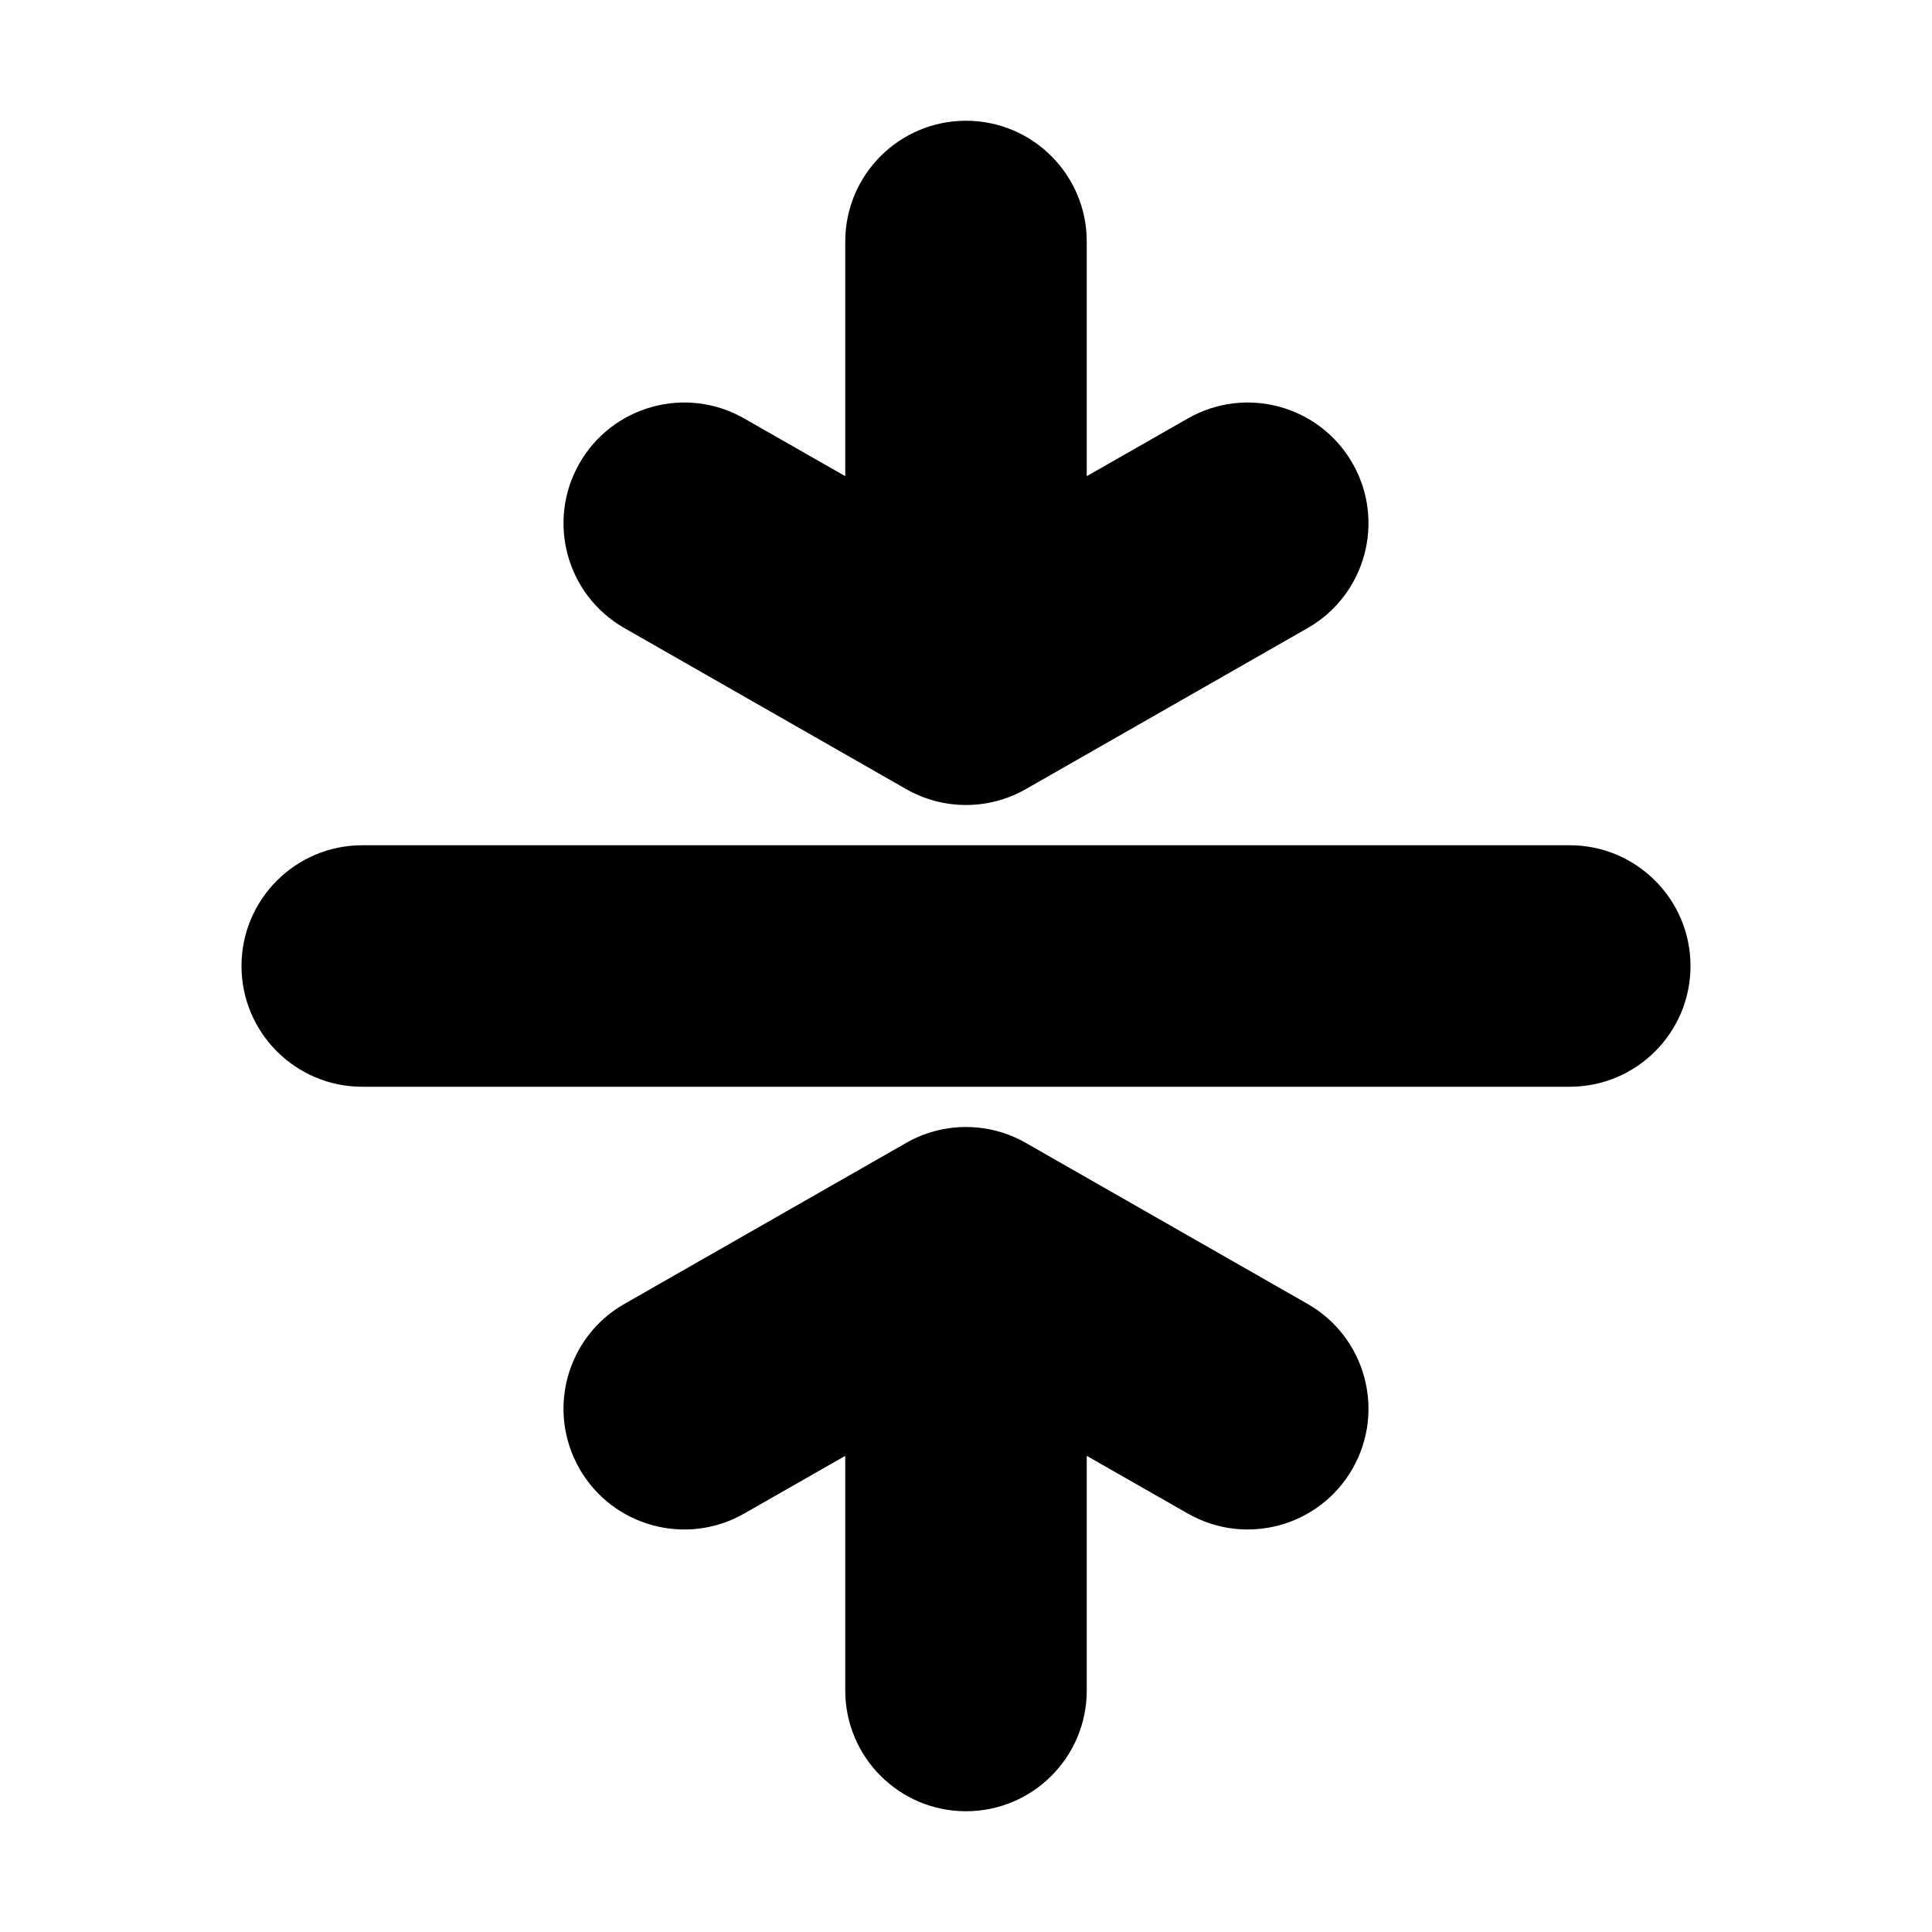 <svg xmlns="http://www.w3.org/2000/svg" width="24" height="24" fill="none" viewBox="0 0 24 24"><path fill="#000" fill-rule="evenodd" d="M13.5 5.915V3C13.5 2.172 12.828 1.5 12 1.5C11.171 1.5 10.5 2.172 10.5 3V5.915L9.244 5.198C8.525 4.787 7.609 5.037 7.198 5.756C6.787 6.475 7.036 7.391 7.756 7.802L11.256 9.802C11.717 10.066 12.283 10.066 12.744 9.802L16.244 7.802C16.963 7.391 17.213 6.475 16.802 5.756C16.391 5.037 15.475 4.787 14.756 5.198L13.5 5.915ZM4.5 13.5C3.672 13.5 3 12.828 3 12C3 11.172 3.672 10.5 4.5 10.5L19.5 10.5C20.328 10.5 21 11.172 21 12C21 12.828 20.328 13.5 19.5 13.5L4.5 13.5ZM13.5 18.085L14.756 18.802C15.475 19.213 16.391 18.963 16.802 18.244C17.213 17.525 16.963 16.609 16.244 16.198L12.744 14.198C12.283 13.934 11.717 13.934 11.256 14.198L7.756 16.198C7.036 16.609 6.787 17.525 7.198 18.244C7.609 18.963 8.525 19.213 9.244 18.802L10.5 18.085L10.5 21C10.5 21.828 11.172 22.5 12 22.5C12.828 22.5 13.5 21.828 13.5 21V18.085Z" clip-rule="evenodd"/></svg>